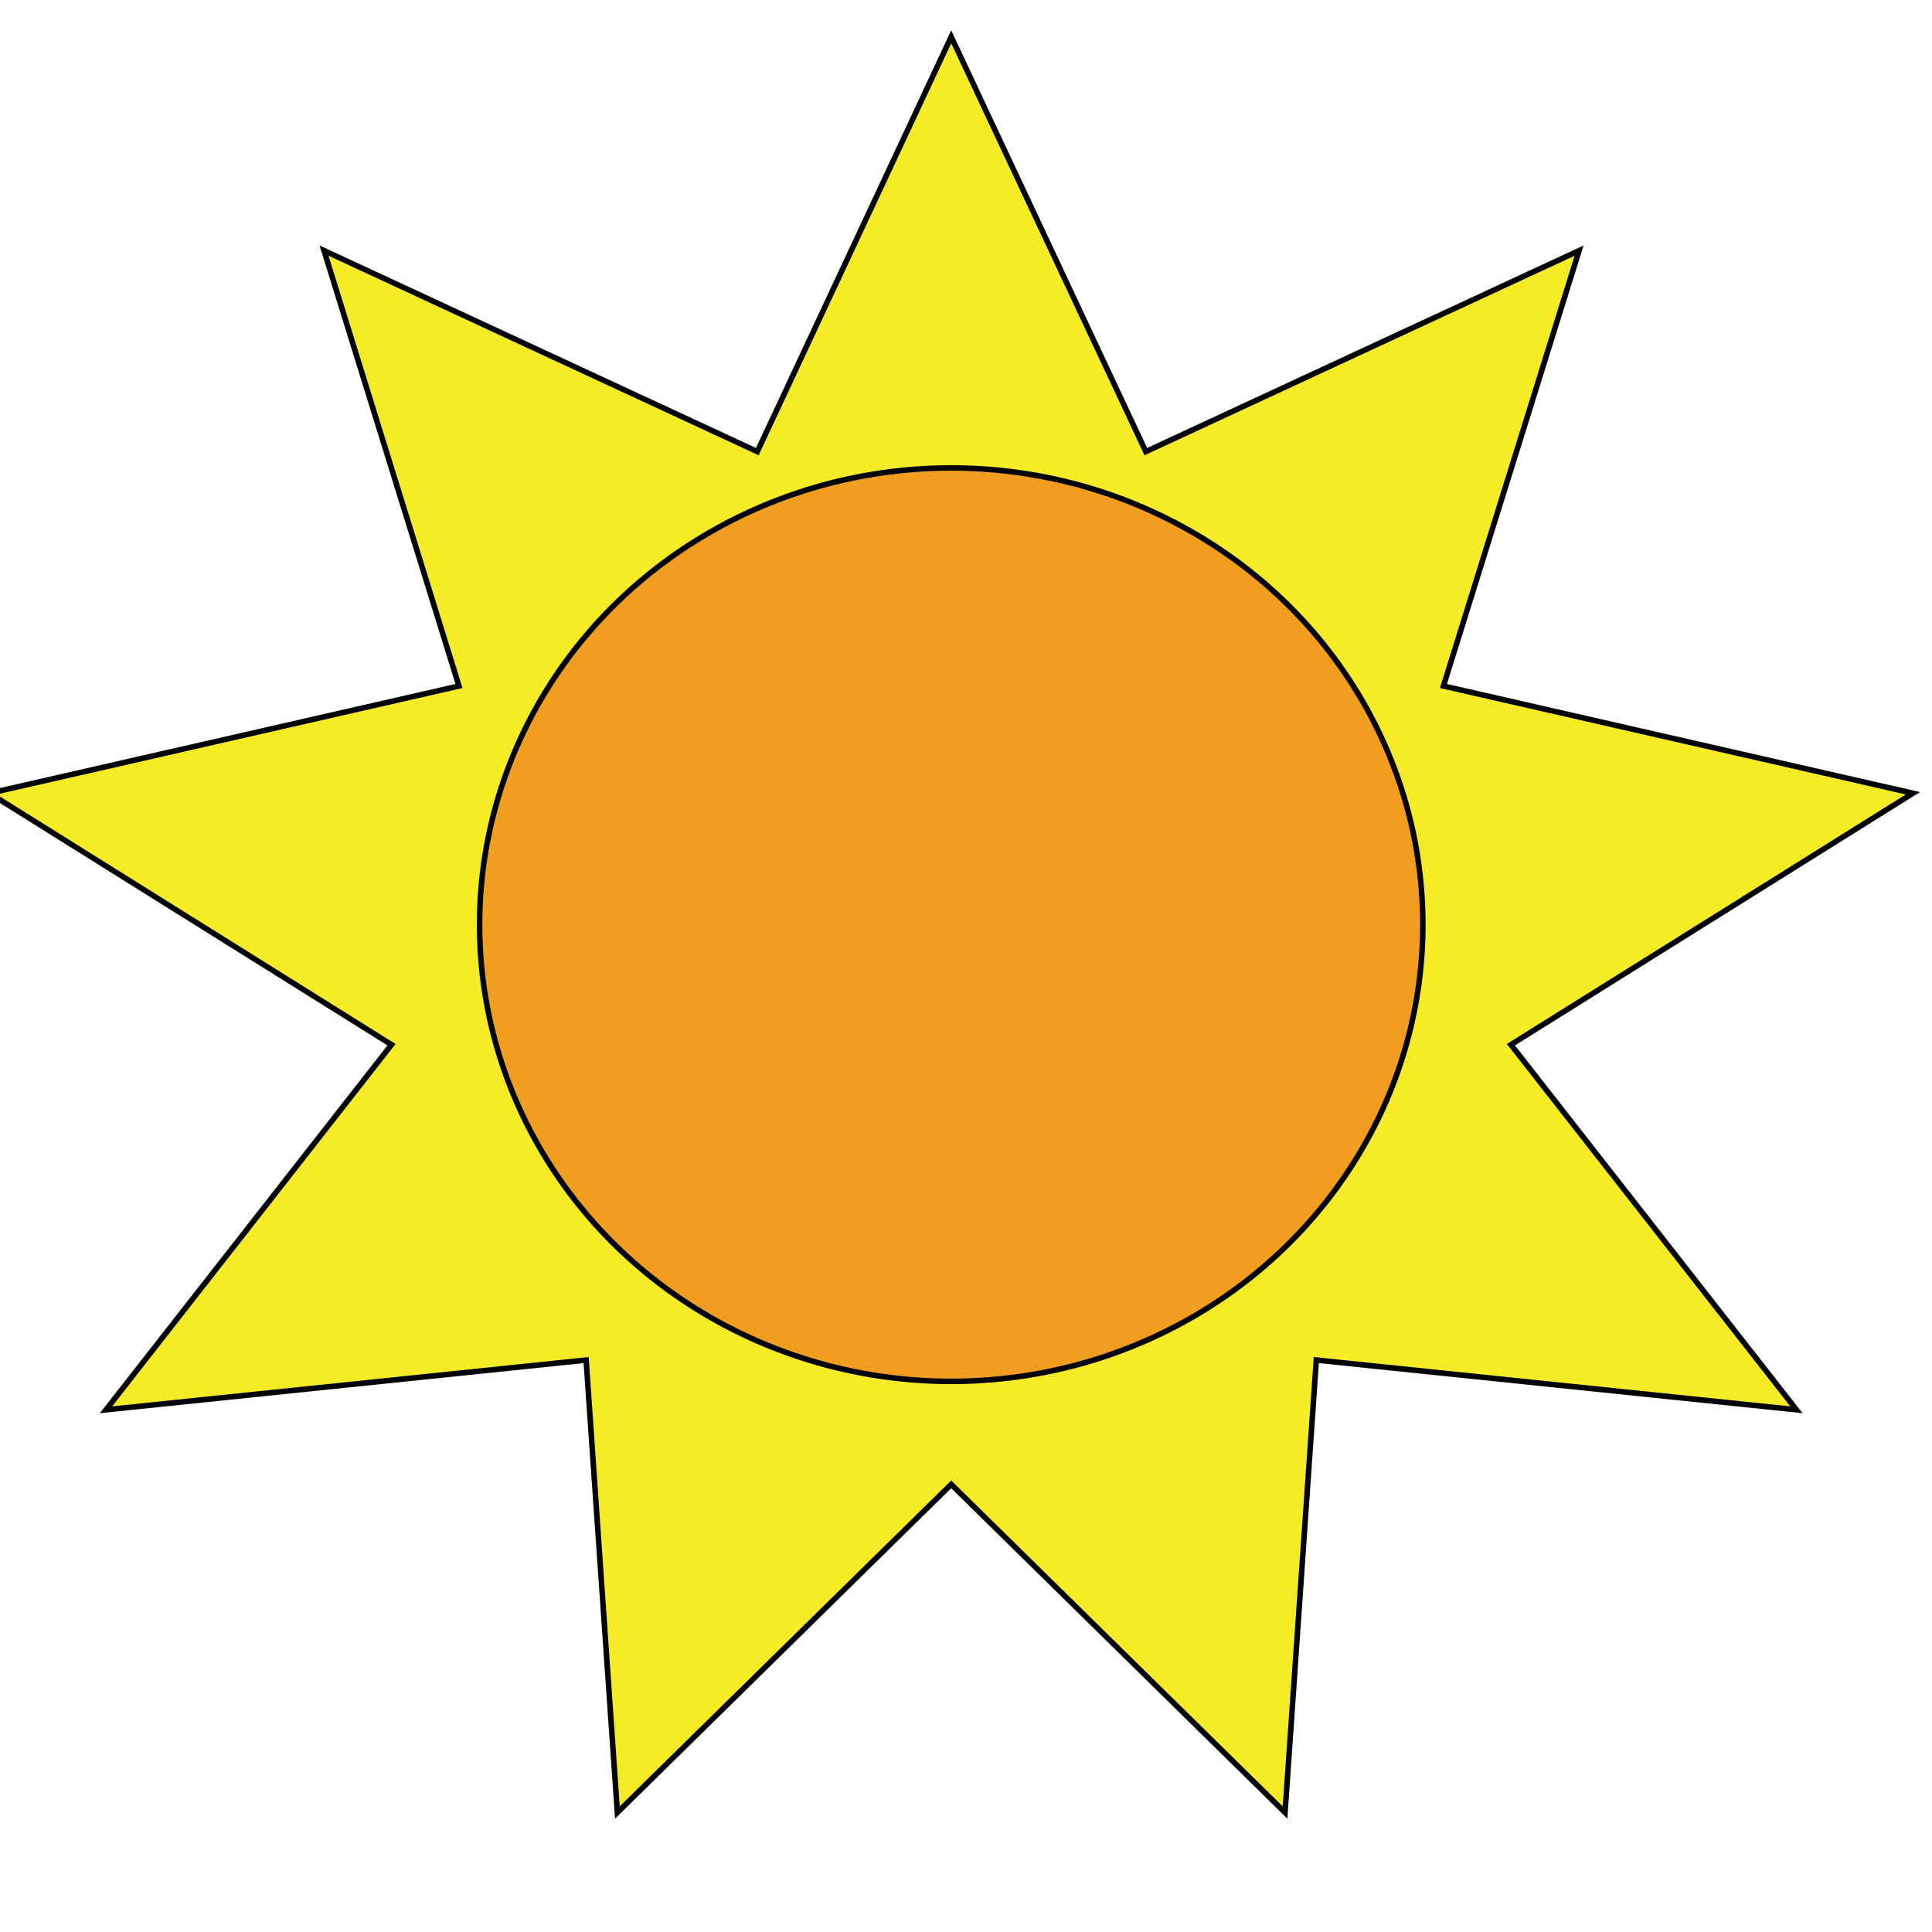 <svg width="350" height="350" xmlns="http://www.w3.org/2000/svg" version="1.1" xml:space="preserve">
 <g>
  <title>Layer 1</title>
  <g stroke="null" id="svg_1">
   <path stroke="null" class="st7" d="m741.708,209.201" fill="#5C6AB1" id="svg_2"/>
   <g stroke="null" id="svg_3">
    <g stroke="null" id="svg_4">
     <polygon stroke="null" class="st13" points="172.321,6.667 207.578,81.813 286.07,45.398 261.493,124.276 346.547,143.705 273.717,189.256 325.444,255.395 238.46,246.388 232.798,328.354 172.321,268.906 111.844,328.354 106.182,246.388 19.198,255.395 70.925,189.256 -1.905,143.705 83.149,124.276 58.701,45.398 137.193,81.813 " fill="#F5EB26" id="svg_5"/>
     <ellipse stroke="null" class="st14" cx="172.321" cy="167.51" rx="85.44" ry="82.738" fill="#F19D1F" id="svg_6"/>
    </g>
   </g>
  </g>
 </g>

</svg>